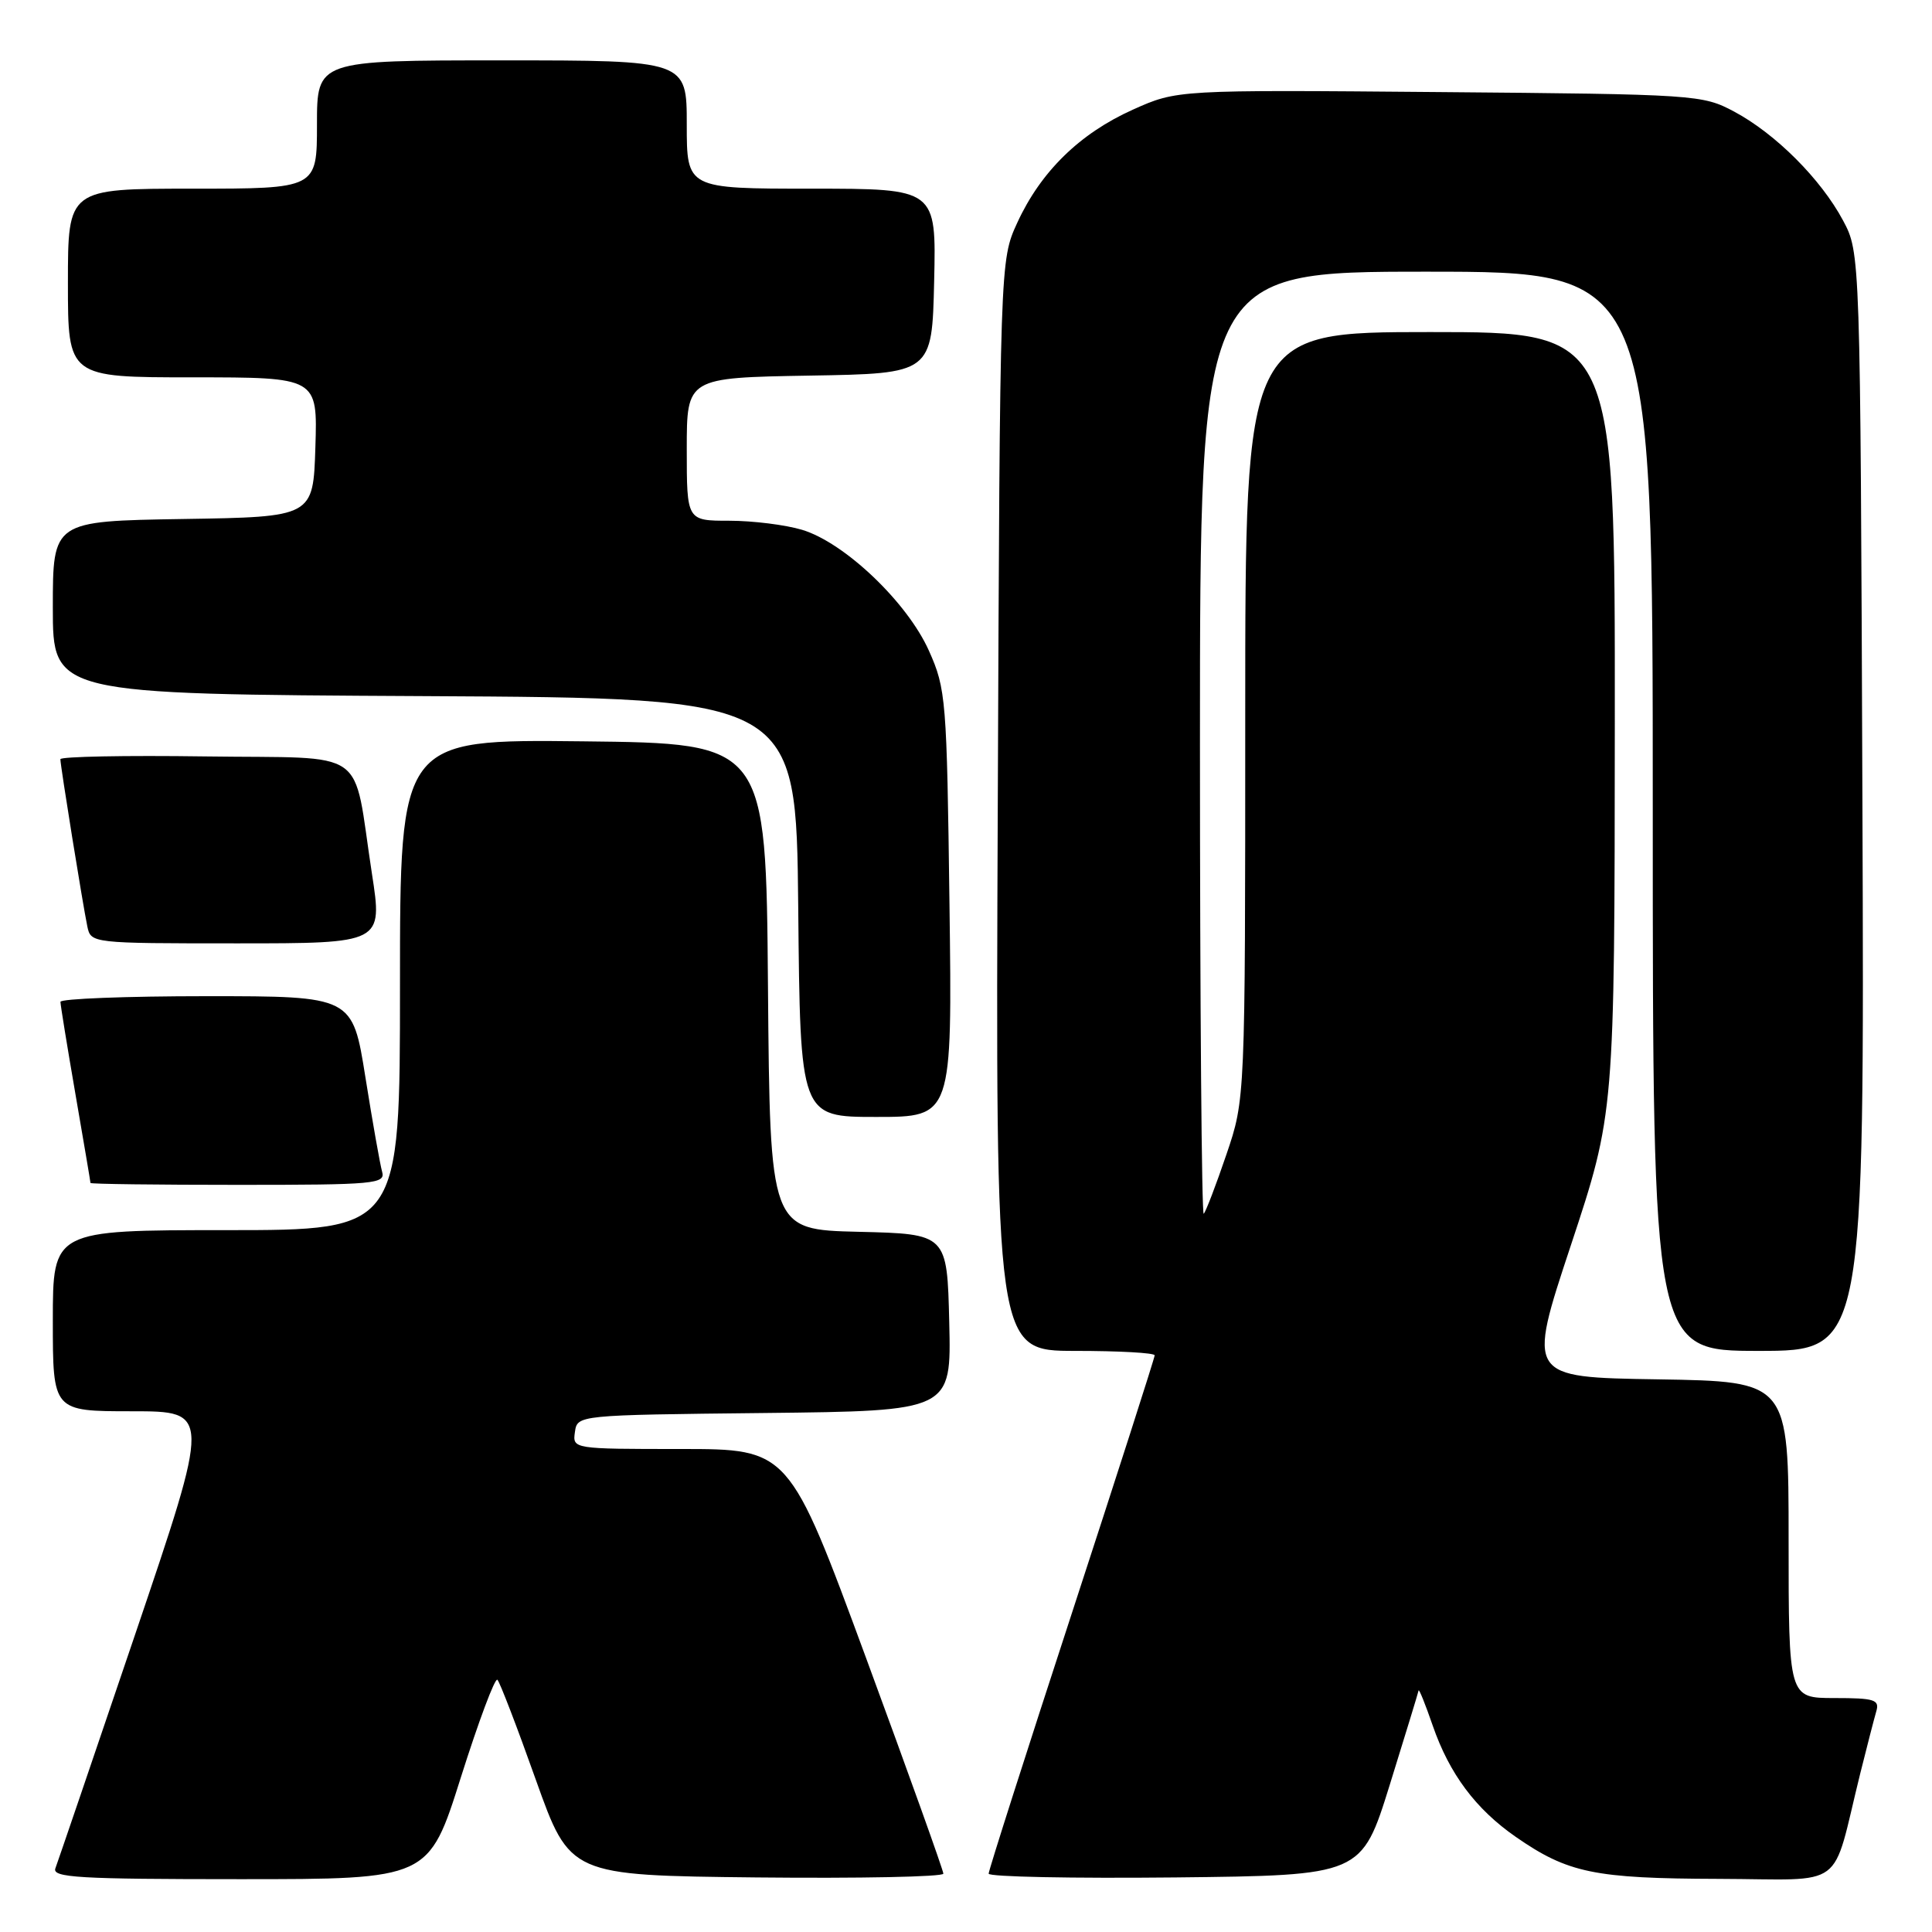 <?xml version="1.0" encoding="UTF-8" standalone="no"?>
<!DOCTYPE svg PUBLIC "-//W3C//DTD SVG 1.1//EN" "http://www.w3.org/Graphics/SVG/1.1/DTD/svg11.dtd" >
<svg xmlns="http://www.w3.org/2000/svg" xmlns:xlink="http://www.w3.org/1999/xlink" version="1.1" viewBox="0 0 256 256">
 <g >
 <path fill="currentColor"
d=" M 61.07 235.50 C 63.42 228.08 65.59 222.26 65.91 222.58 C 66.23 222.89 68.52 228.85 71.00 235.83 C 75.52 248.50 75.52 248.50 100.26 248.77 C 113.87 248.91 125.00 248.69 125.00 248.27 C 125.00 247.85 120.40 235.01 114.78 219.75 C 104.55 192.00 104.55 192.00 90.21 192.00 C 75.90 192.00 75.86 191.99 76.18 189.75 C 76.50 187.50 76.50 187.50 101.28 187.23 C 126.06 186.96 126.06 186.96 125.78 175.23 C 125.50 163.50 125.50 163.50 113.76 163.22 C 102.03 162.94 102.03 162.94 101.76 130.72 C 101.50 98.50 101.50 98.50 77.25 98.23 C 53.00 97.96 53.00 97.96 53.00 130.48 C 53.00 163.00 53.00 163.00 30.00 163.00 C 7.00 163.00 7.00 163.00 7.00 175.00 C 7.00 187.00 7.00 187.00 17.47 187.00 C 27.93 187.00 27.93 187.00 17.91 216.56 C 12.40 232.81 7.64 246.76 7.34 247.56 C 6.87 248.79 10.42 249.00 31.80 249.00 C 56.81 249.00 56.81 249.00 61.07 235.50 Z  M 184.15 236.50 C 186.20 229.90 187.92 224.28 187.97 224.00 C 188.02 223.72 188.87 225.83 189.85 228.67 C 192.06 235.05 195.54 239.71 200.84 243.39 C 207.76 248.19 211.25 248.91 227.71 248.96 C 244.91 249.01 242.59 250.73 246.49 235.00 C 247.38 231.43 248.34 227.71 248.62 226.75 C 249.07 225.22 248.38 225.00 243.07 225.00 C 237.00 225.00 237.00 225.00 237.00 204.02 C 237.00 183.05 237.00 183.05 219.68 182.77 C 202.35 182.50 202.35 182.50 208.15 165.00 C 213.94 147.50 213.94 147.50 213.97 95.75 C 214.00 44.00 214.00 44.00 189.50 44.00 C 165.00 44.00 165.00 44.00 165.00 94.82 C 165.00 145.65 165.00 145.65 162.50 152.99 C 161.13 157.02 159.78 160.55 159.50 160.83 C 159.23 161.11 159.00 133.13 159.00 98.67 C 159.00 36.00 159.00 36.00 189.00 36.00 C 219.00 36.00 219.00 36.00 219.00 107.50 C 219.00 179.00 219.00 179.00 233.03 179.00 C 247.05 179.00 247.05 179.00 246.78 106.25 C 246.50 33.50 246.50 33.50 244.21 29.21 C 241.28 23.73 235.27 17.72 229.79 14.79 C 225.59 12.55 224.77 12.49 190.73 12.20 C 155.97 11.90 155.97 11.90 150.11 14.53 C 143.07 17.69 137.91 22.74 134.80 29.50 C 132.50 34.50 132.50 34.50 132.21 106.75 C 131.91 179.00 131.91 179.00 142.46 179.00 C 148.26 179.00 153.00 179.26 153.00 179.59 C 153.00 179.91 148.05 195.32 142.00 213.84 C 135.95 232.35 131.00 247.85 131.00 248.27 C 131.00 248.69 142.12 248.91 155.70 248.77 C 180.41 248.50 180.41 248.50 184.15 236.50 Z  M 50.63 155.25 C 50.36 154.29 49.36 148.66 48.42 142.75 C 46.71 132.00 46.71 132.00 27.35 132.00 C 16.71 132.00 8.00 132.34 8.01 132.75 C 8.01 133.16 8.91 138.68 10.00 145.00 C 11.09 151.32 11.99 156.61 11.99 156.75 C 12.00 156.89 20.81 157.00 31.57 157.00 C 49.73 157.00 51.10 156.87 50.63 155.25 Z  M 125.81 119.75 C 125.46 92.66 125.35 91.28 123.09 86.23 C 120.23 79.82 111.91 71.89 106.27 70.20 C 104.07 69.54 99.73 69.00 96.63 69.00 C 91.00 69.00 91.00 69.00 91.00 59.52 C 91.00 50.05 91.00 50.05 107.25 49.77 C 123.50 49.50 123.50 49.50 123.78 37.25 C 124.06 25.00 124.06 25.00 107.53 25.00 C 91.00 25.00 91.00 25.00 91.00 16.50 C 91.00 8.00 91.00 8.00 66.50 8.00 C 42.00 8.00 42.00 8.00 42.00 16.50 C 42.00 25.00 42.00 25.00 25.50 25.00 C 9.00 25.00 9.00 25.00 9.00 37.50 C 9.00 50.00 9.00 50.00 25.54 50.00 C 42.08 50.00 42.08 50.00 41.79 59.25 C 41.50 68.50 41.50 68.50 24.25 68.77 C 7.00 69.05 7.00 69.05 7.00 80.51 C 7.00 91.98 7.00 91.98 56.25 92.24 C 105.50 92.50 105.50 92.50 105.77 120.25 C 106.03 148.00 106.03 148.00 116.11 148.00 C 126.18 148.00 126.18 148.00 125.81 119.75 Z  M 49.28 115.75 C 46.66 98.72 49.24 100.54 27.19 100.23 C 16.63 100.08 8.00 100.25 8.00 100.60 C 8.00 101.46 10.97 119.87 11.57 122.75 C 12.04 124.99 12.13 125.00 31.37 125.00 C 50.71 125.00 50.71 125.00 49.28 115.75 Z "/>
</g>
</svg>